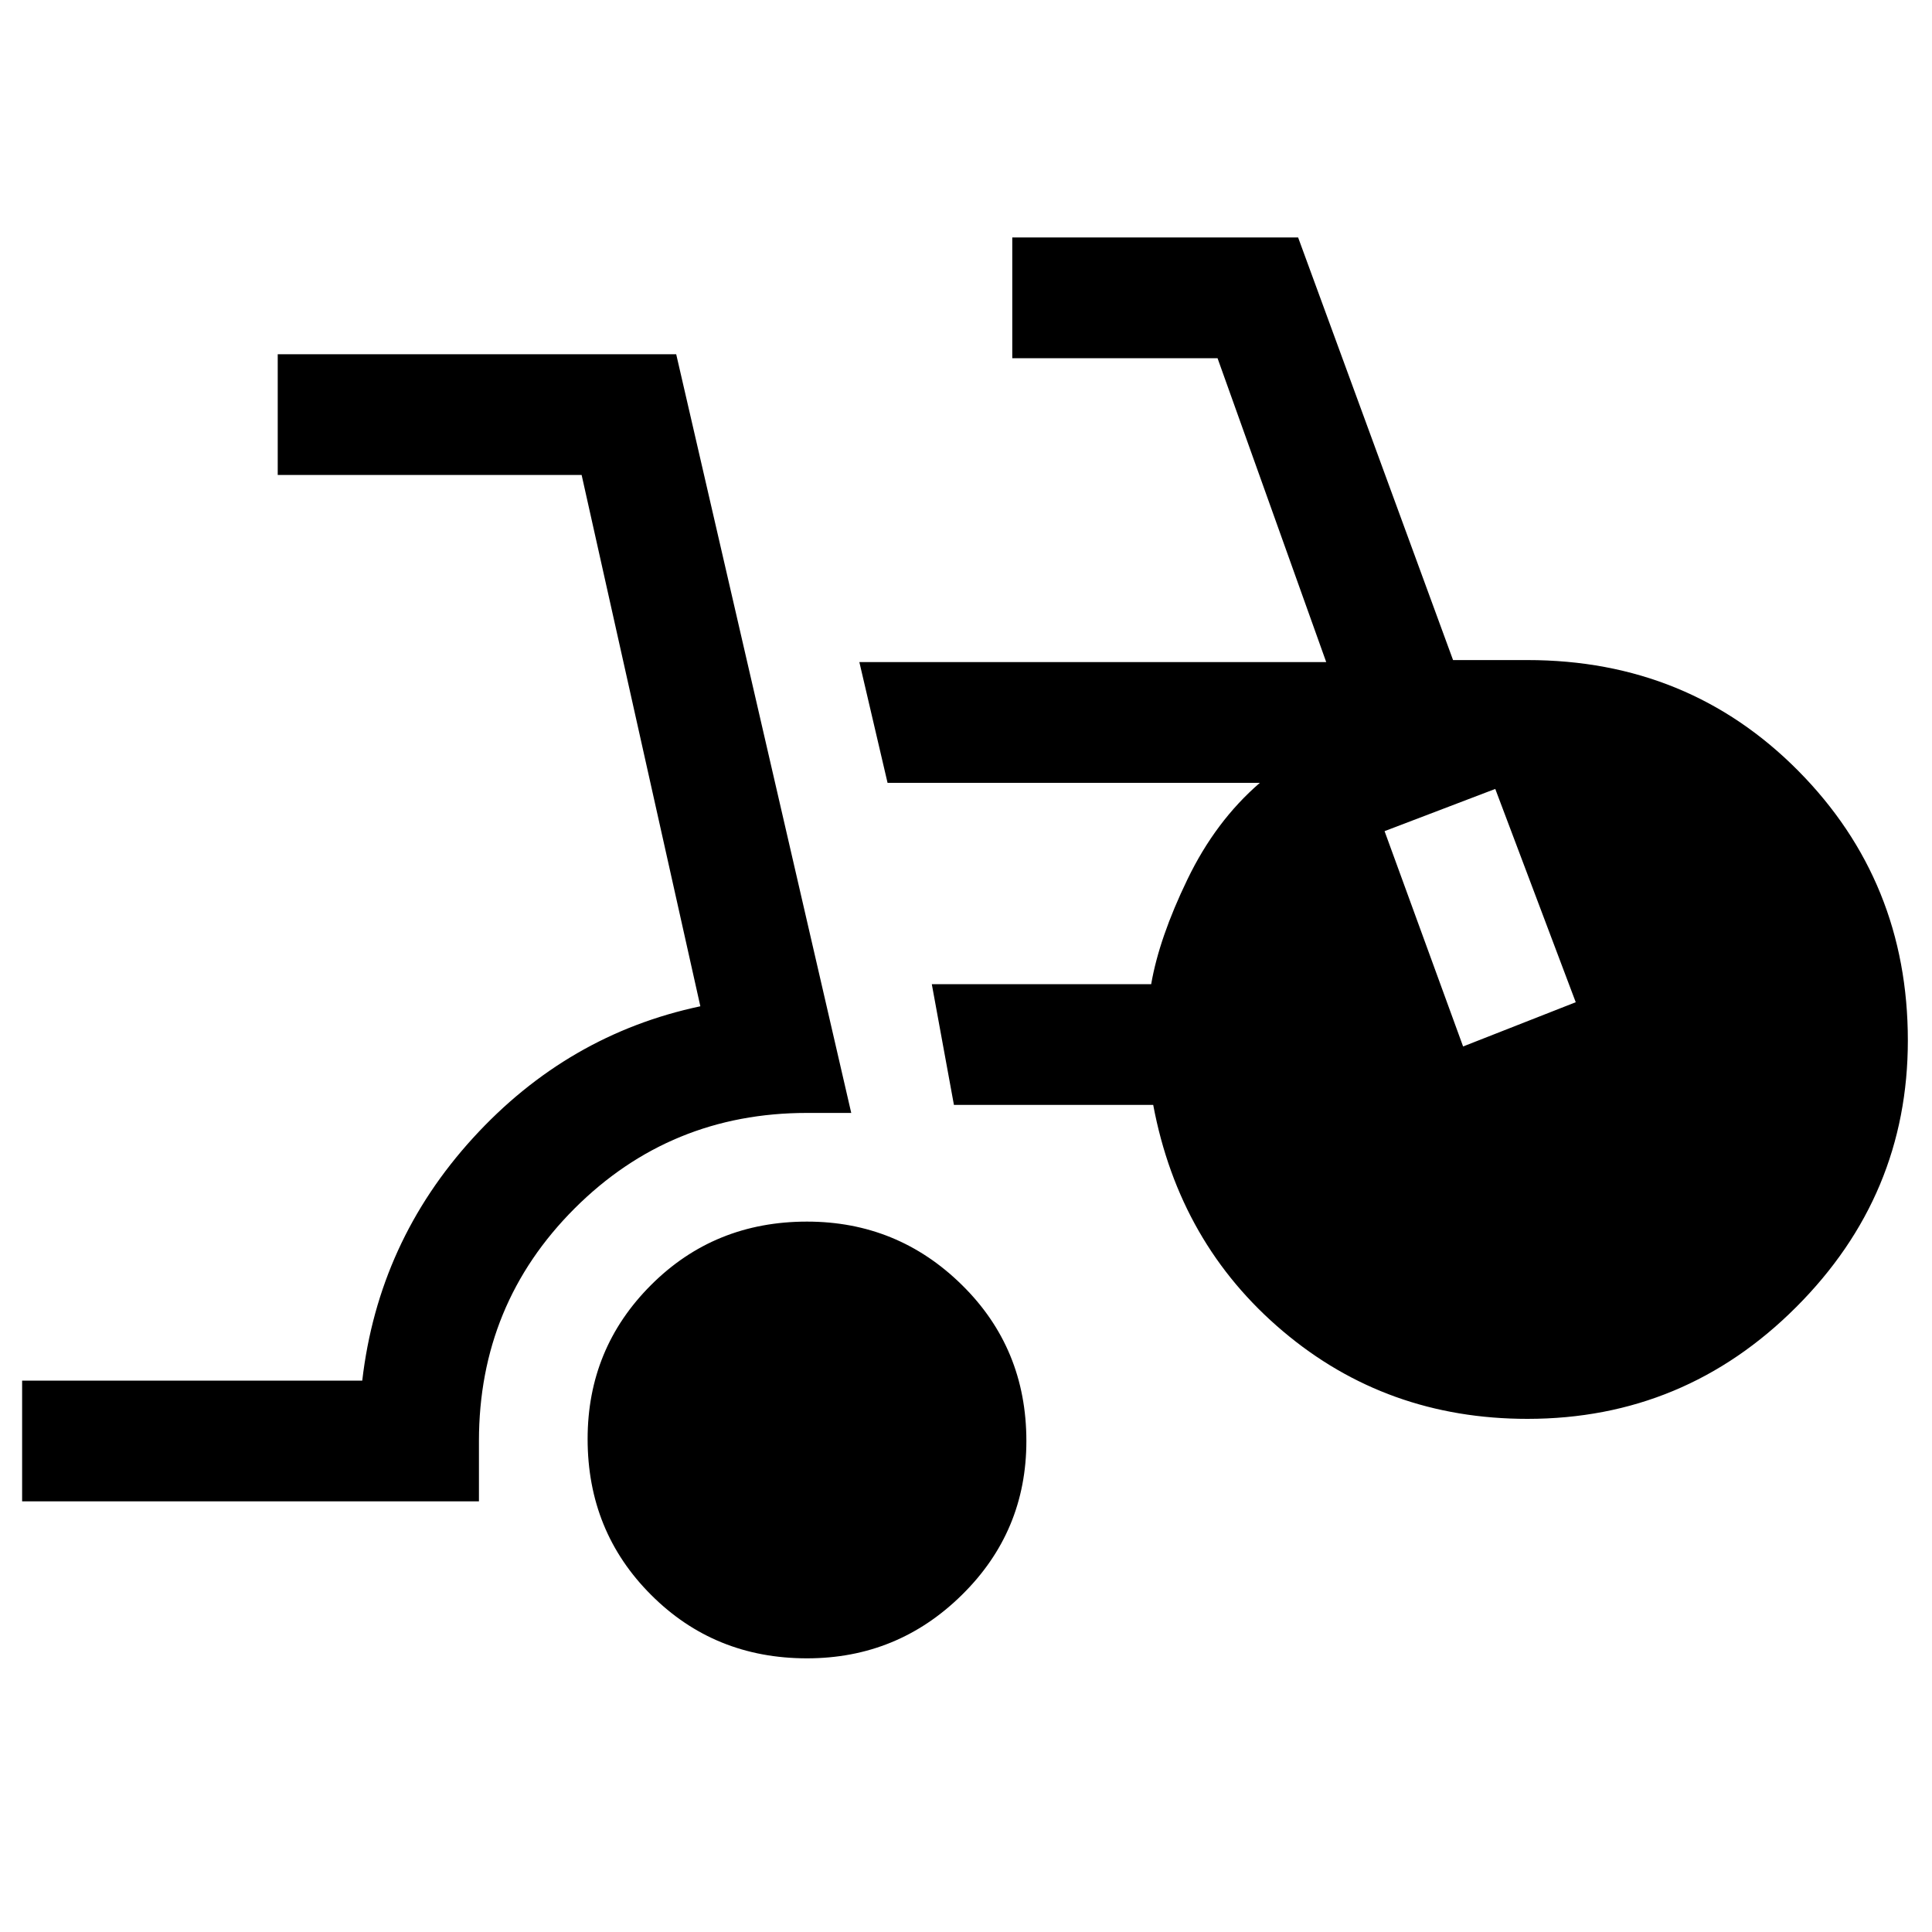 <svg xmlns="http://www.w3.org/2000/svg" height="20" width="20"><path d="M8.354 17.167Q7.396 17.167 6.74 16.51Q6.083 15.854 6.083 14.896Q6.083 13.958 6.74 13.302Q7.396 12.646 8.354 12.646Q9.292 12.646 9.958 13.302Q10.625 13.958 10.625 14.917Q10.625 15.854 9.958 16.51Q9.292 17.167 8.354 17.167ZM0.229 15.542V14.292H3.75Q3.917 12.854 4.896 11.781Q5.875 10.708 7.25 10.417L6.021 4.917H2.875V3.667H7L8.812 11.521H8.354Q6.938 11.521 5.948 12.51Q4.958 13.5 4.958 14.917V15.542ZM15.812 14.688Q14.354 14.688 13.281 13.781Q12.208 12.875 11.938 11.438H9.875L9.646 10.188H11.917Q12 9.708 12.292 9.104Q12.583 8.5 13.042 8.104H9.188L8.896 6.854H13.729L12.604 3.708H10.479V2.458H13.438L15.042 6.833H15.812Q17.479 6.833 18.615 7.979Q19.75 9.125 19.75 10.771Q19.75 12.375 18.594 13.531Q17.438 14.688 15.812 14.688ZM15.146 10.833 16.312 10.375 15.479 8.167 14.333 8.604Z"/></svg>